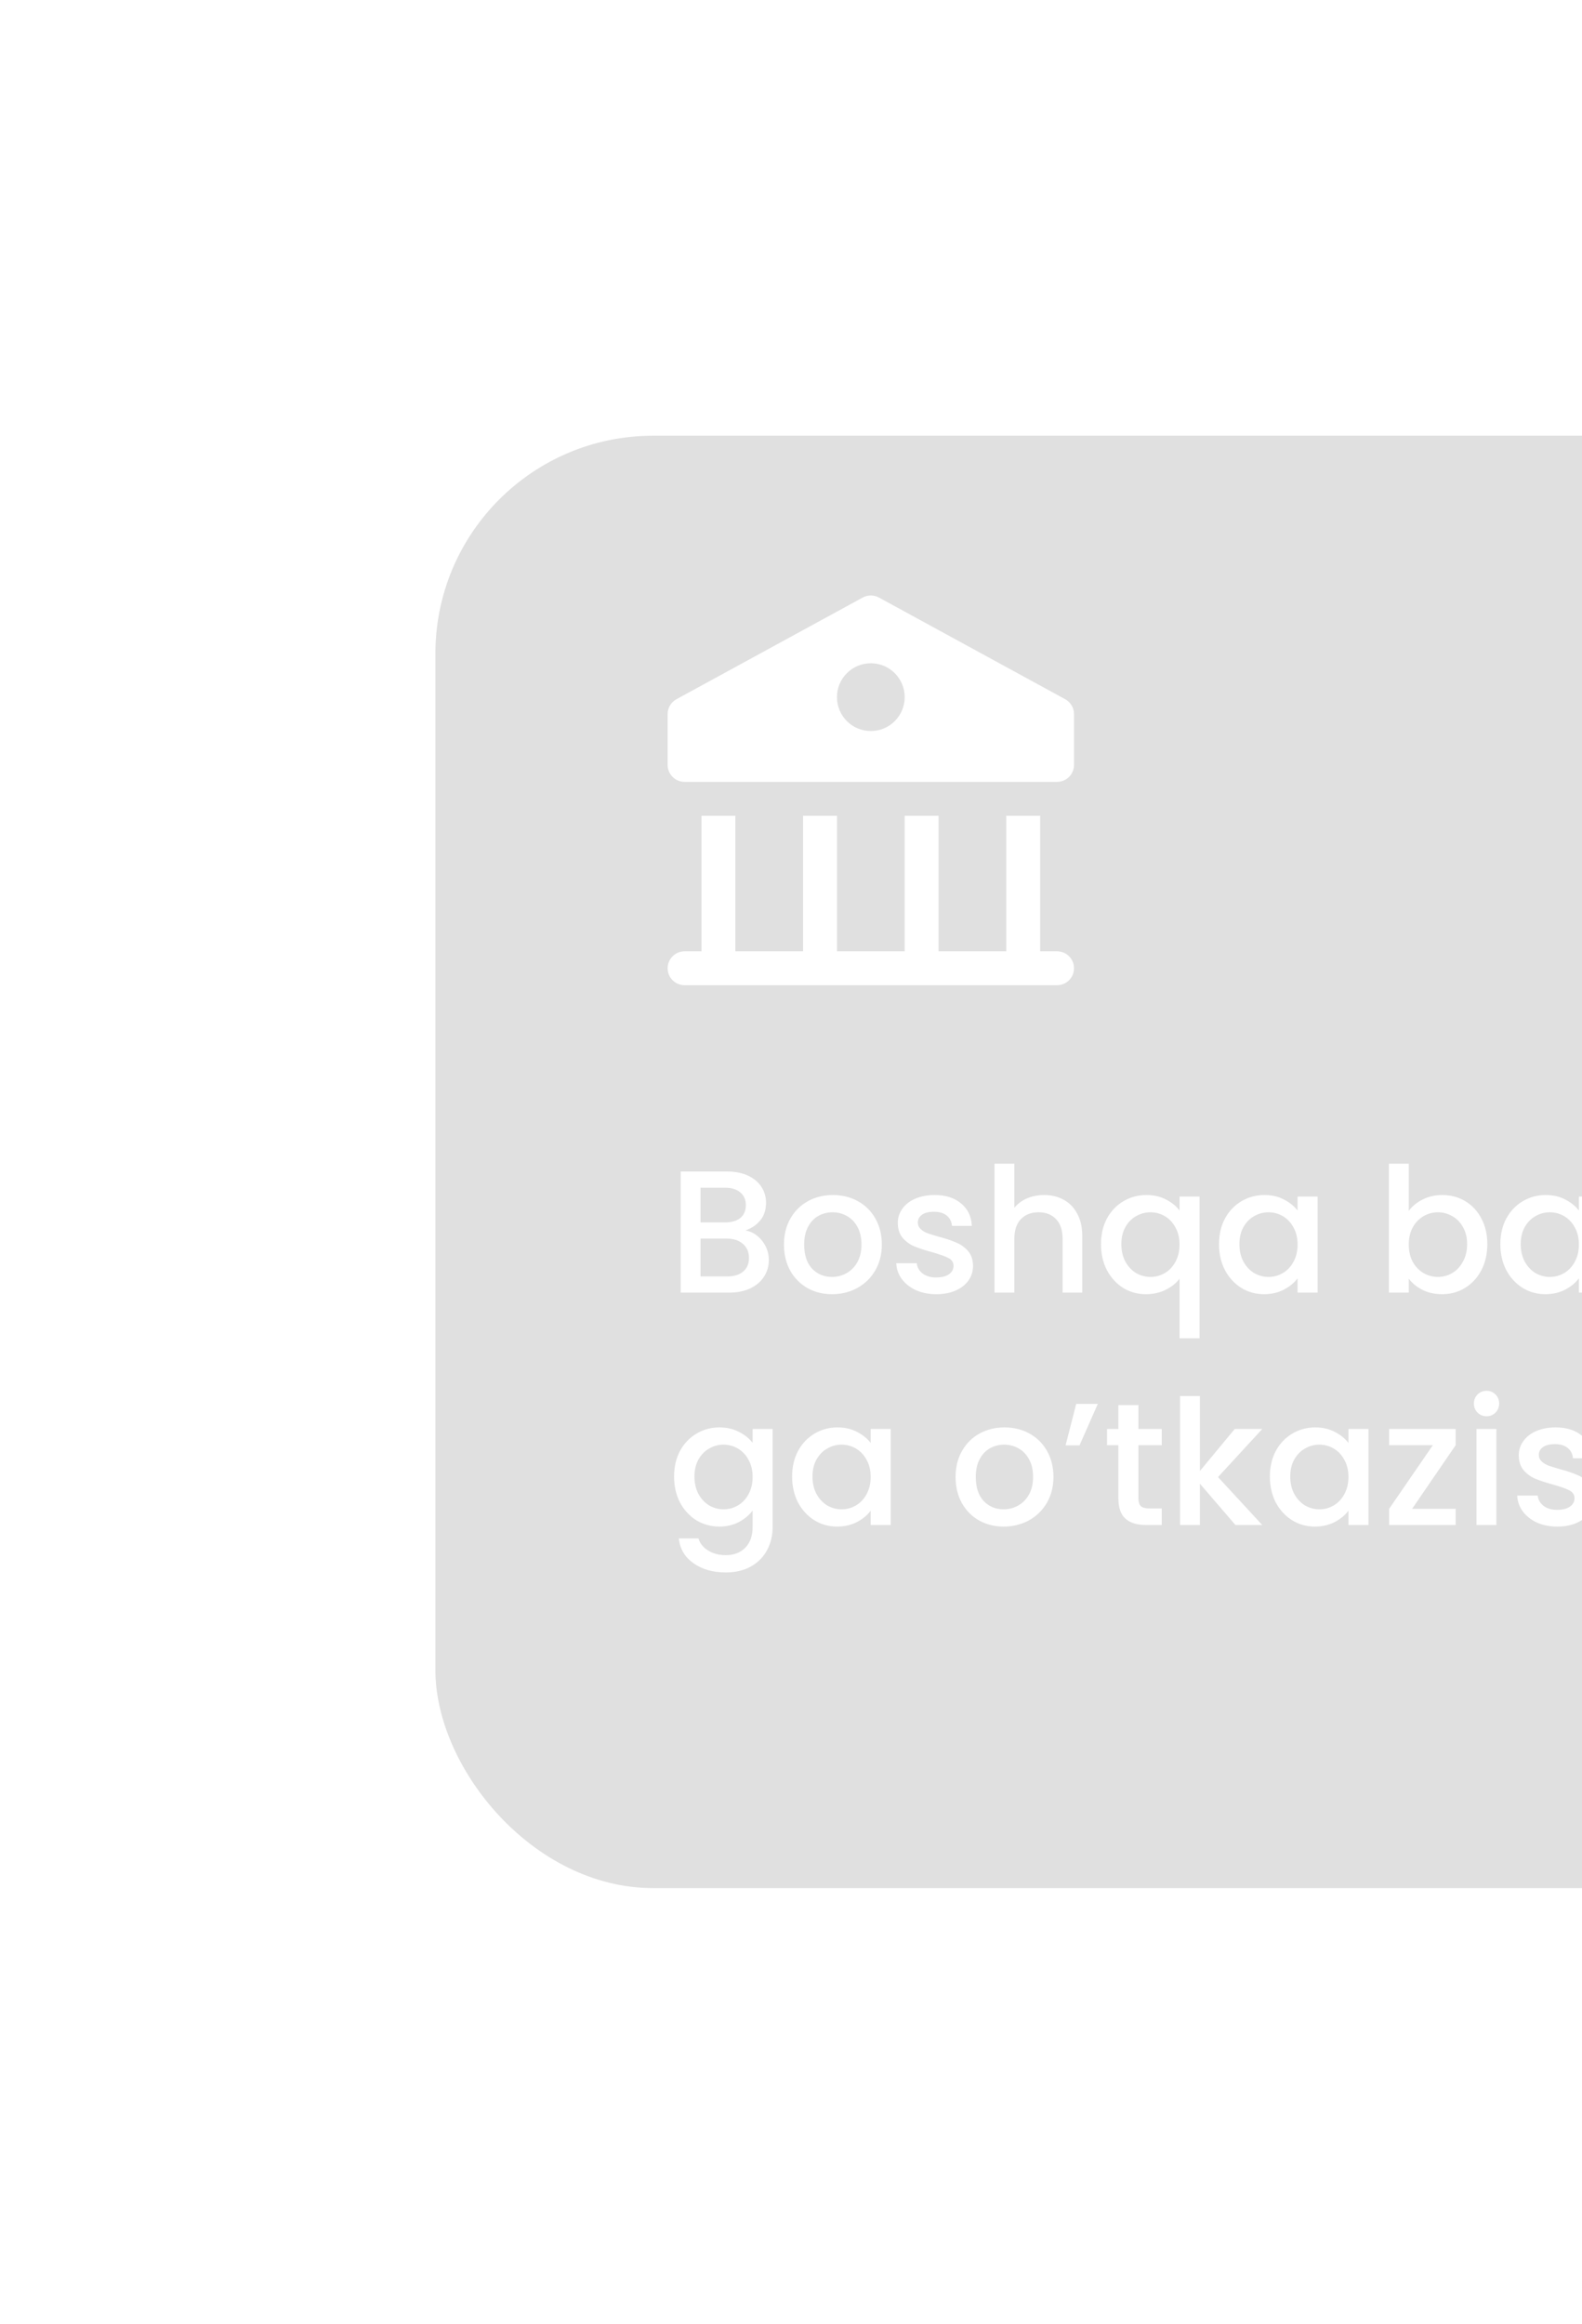<svg width="109" height="160" viewBox="0 0 109 160" fill="none" xmlns="http://www.w3.org/2000/svg">
<g filter="url(#filter0_d_193_376)">
<rect x="30" y="25" width="120" height="100" rx="15" fill="#E0E0E0"/>
</g>
<path d="M51.364 84.716C51.812 84.796 52.192 85.032 52.504 85.424C52.816 85.816 52.972 86.26 52.972 86.756C52.972 87.18 52.86 87.564 52.636 87.908C52.42 88.244 52.104 88.512 51.688 88.712C51.272 88.904 50.788 89 50.236 89H46.9V80.66H50.08C50.648 80.66 51.136 80.756 51.544 80.948C51.952 81.14 52.26 81.4 52.468 81.728C52.676 82.048 52.78 82.408 52.78 82.808C52.78 83.288 52.652 83.688 52.396 84.008C52.14 84.328 51.796 84.564 51.364 84.716ZM48.268 84.164H49.96C50.408 84.164 50.756 84.064 51.004 83.864C51.26 83.656 51.388 83.36 51.388 82.976C51.388 82.6 51.26 82.308 51.004 82.1C50.756 81.884 50.408 81.776 49.96 81.776H48.268V84.164ZM50.116 87.884C50.58 87.884 50.944 87.772 51.208 87.548C51.472 87.324 51.604 87.012 51.604 86.612C51.604 86.204 51.464 85.88 51.184 85.64C50.904 85.4 50.532 85.28 50.068 85.28H48.268V87.884H50.116ZM57.327 89.108C56.703 89.108 56.139 88.968 55.635 88.688C55.131 88.4 54.735 88 54.447 87.488C54.159 86.968 54.015 86.368 54.015 85.688C54.015 85.016 54.163 84.42 54.459 83.9C54.755 83.38 55.159 82.98 55.671 82.7C56.183 82.42 56.755 82.28 57.387 82.28C58.019 82.28 58.591 82.42 59.103 82.7C59.615 82.98 60.019 83.38 60.315 83.9C60.611 84.42 60.759 85.016 60.759 85.688C60.759 86.36 60.607 86.956 60.303 87.476C59.999 87.996 59.583 88.4 59.055 88.688C58.535 88.968 57.959 89.108 57.327 89.108ZM57.327 87.92C57.679 87.92 58.007 87.836 58.311 87.668C58.623 87.5 58.875 87.248 59.067 86.912C59.259 86.576 59.355 86.168 59.355 85.688C59.355 85.208 59.263 84.804 59.079 84.476C58.895 84.14 58.651 83.888 58.347 83.72C58.043 83.552 57.715 83.468 57.363 83.468C57.011 83.468 56.683 83.552 56.379 83.72C56.083 83.888 55.847 84.14 55.671 84.476C55.495 84.804 55.407 85.208 55.407 85.688C55.407 86.4 55.587 86.952 55.947 87.344C56.315 87.728 56.775 87.92 57.327 87.92ZM64.511 89.108C63.991 89.108 63.523 89.016 63.107 88.832C62.699 88.64 62.375 88.384 62.135 88.064C61.895 87.736 61.767 87.372 61.751 86.972H63.167C63.191 87.252 63.323 87.488 63.563 87.68C63.811 87.864 64.119 87.956 64.487 87.956C64.871 87.956 65.167 87.884 65.375 87.74C65.591 87.588 65.699 87.396 65.699 87.164C65.699 86.916 65.579 86.732 65.339 86.612C65.107 86.492 64.735 86.36 64.223 86.216C63.727 86.08 63.323 85.948 63.011 85.82C62.699 85.692 62.427 85.496 62.195 85.232C61.971 84.968 61.859 84.62 61.859 84.188C61.859 83.836 61.963 83.516 62.171 83.228C62.379 82.932 62.675 82.7 63.059 82.532C63.451 82.364 63.899 82.28 64.403 82.28C65.155 82.28 65.759 82.472 66.215 82.856C66.679 83.232 66.927 83.748 66.959 84.404H65.591C65.567 84.108 65.447 83.872 65.231 83.696C65.015 83.52 64.723 83.432 64.355 83.432C63.995 83.432 63.719 83.5 63.527 83.636C63.335 83.772 63.239 83.952 63.239 84.176C63.239 84.352 63.303 84.5 63.431 84.62C63.559 84.74 63.715 84.836 63.899 84.908C64.083 84.972 64.355 85.056 64.715 85.16C65.195 85.288 65.587 85.42 65.891 85.556C66.203 85.684 66.471 85.876 66.695 86.132C66.919 86.388 67.035 86.728 67.043 87.152C67.043 87.528 66.939 87.864 66.731 88.16C66.523 88.456 66.227 88.688 65.843 88.856C65.467 89.024 65.023 89.108 64.511 89.108ZM71.941 82.28C72.445 82.28 72.893 82.388 73.285 82.604C73.685 82.82 73.997 83.14 74.221 83.564C74.453 83.988 74.569 84.5 74.569 85.1V89H73.213V85.304C73.213 84.712 73.065 84.26 72.769 83.948C72.473 83.628 72.069 83.468 71.557 83.468C71.045 83.468 70.637 83.628 70.333 83.948C70.037 84.26 69.889 84.712 69.889 85.304V89H68.521V80.12H69.889V83.156C70.121 82.876 70.413 82.66 70.765 82.508C71.125 82.356 71.517 82.28 71.941 82.28ZM75.858 85.664C75.858 85 75.994 84.412 76.266 83.9C76.546 83.388 76.922 82.992 77.394 82.712C77.874 82.424 78.406 82.28 78.99 82.28C79.502 82.28 79.954 82.384 80.346 82.592C80.746 82.8 81.054 83.052 81.27 83.348V82.388H82.65V92.144H81.27V88.04C81.054 88.336 80.742 88.588 80.334 88.796C79.926 89.004 79.462 89.108 78.942 89.108C78.374 89.108 77.854 88.964 77.382 88.676C76.918 88.38 76.546 87.972 76.266 87.452C75.994 86.924 75.858 86.328 75.858 85.664ZM81.27 85.688C81.27 85.232 81.174 84.836 80.982 84.5C80.798 84.164 80.554 83.908 80.25 83.732C79.946 83.556 79.618 83.468 79.266 83.468C78.914 83.468 78.586 83.556 78.282 83.732C77.978 83.9 77.73 84.152 77.538 84.488C77.354 84.816 77.262 85.208 77.262 85.664C77.262 86.12 77.354 86.52 77.538 86.864C77.73 87.208 77.978 87.472 78.282 87.656C78.594 87.832 78.922 87.92 79.266 87.92C79.618 87.92 79.946 87.832 80.25 87.656C80.554 87.48 80.798 87.224 80.982 86.888C81.174 86.544 81.27 86.144 81.27 85.688ZM83.991 85.664C83.991 85 84.127 84.412 84.399 83.9C84.679 83.388 85.055 82.992 85.527 82.712C86.007 82.424 86.535 82.28 87.111 82.28C87.631 82.28 88.083 82.384 88.467 82.592C88.859 82.792 89.171 83.044 89.403 83.348V82.388H90.783V89H89.403V88.016C89.171 88.328 88.855 88.588 88.455 88.796C88.055 89.004 87.599 89.108 87.087 89.108C86.519 89.108 85.999 88.964 85.527 88.676C85.055 88.38 84.679 87.972 84.399 87.452C84.127 86.924 83.991 86.328 83.991 85.664ZM89.403 85.688C89.403 85.232 89.307 84.836 89.115 84.5C88.931 84.164 88.687 83.908 88.383 83.732C88.079 83.556 87.751 83.468 87.399 83.468C87.047 83.468 86.719 83.556 86.415 83.732C86.111 83.9 85.863 84.152 85.671 84.488C85.487 84.816 85.395 85.208 85.395 85.664C85.395 86.12 85.487 86.52 85.671 86.864C85.863 87.208 86.111 87.472 86.415 87.656C86.727 87.832 87.055 87.92 87.399 87.92C87.751 87.92 88.079 87.832 88.383 87.656C88.687 87.48 88.931 87.224 89.115 86.888C89.307 86.544 89.403 86.144 89.403 85.688ZM97.065 83.372C97.297 83.052 97.613 82.792 98.013 82.592C98.421 82.384 98.873 82.28 99.369 82.28C99.953 82.28 100.481 82.42 100.953 82.7C101.425 82.98 101.797 83.38 102.069 83.9C102.341 84.412 102.477 85 102.477 85.664C102.477 86.328 102.341 86.924 102.069 87.452C101.797 87.972 101.421 88.38 100.941 88.676C100.469 88.964 99.945 89.108 99.369 89.108C98.857 89.108 98.401 89.008 98.001 88.808C97.609 88.608 97.297 88.352 97.065 88.04V89H95.697V80.12H97.065V83.372ZM101.085 85.664C101.085 85.208 100.989 84.816 100.797 84.488C100.613 84.152 100.365 83.9 100.053 83.732C99.749 83.556 99.421 83.468 99.069 83.468C98.725 83.468 98.397 83.556 98.085 83.732C97.781 83.908 97.533 84.164 97.341 84.5C97.157 84.836 97.065 85.232 97.065 85.688C97.065 86.144 97.157 86.544 97.341 86.888C97.533 87.224 97.781 87.48 98.085 87.656C98.397 87.832 98.725 87.92 99.069 87.92C99.421 87.92 99.749 87.832 100.053 87.656C100.365 87.472 100.613 87.208 100.797 86.864C100.989 86.52 101.085 86.12 101.085 85.664ZM103.374 85.664C103.374 85 103.51 84.412 103.782 83.9C104.062 83.388 104.438 82.992 104.91 82.712C105.39 82.424 105.918 82.28 106.494 82.28C107.014 82.28 107.466 82.384 107.85 82.592C108.242 82.792 108.554 83.044 108.786 83.348V82.388H110.166V89H108.786V88.016C108.554 88.328 108.238 88.588 107.838 88.796C107.438 89.004 106.982 89.108 106.47 89.108C105.902 89.108 105.382 88.964 104.91 88.676C104.438 88.38 104.062 87.972 103.782 87.452C103.51 86.924 103.374 86.328 103.374 85.664ZM108.786 85.688C108.786 85.232 108.69 84.836 108.498 84.5C108.314 84.164 108.07 83.908 107.766 83.732C107.462 83.556 107.134 83.468 106.782 83.468C106.43 83.468 106.102 83.556 105.798 83.732C105.494 83.9 105.246 84.152 105.054 84.488C104.87 84.816 104.778 85.208 104.778 85.664C104.778 86.12 104.87 86.52 105.054 86.864C105.246 87.208 105.494 87.472 105.798 87.656C106.11 87.832 106.438 87.92 106.782 87.92C107.134 87.92 107.462 87.832 107.766 87.656C108.07 87.48 108.314 87.224 108.498 86.888C108.69 86.544 108.786 86.144 108.786 85.688ZM115.299 82.28C115.819 82.28 116.283 82.388 116.691 82.604C117.107 82.82 117.431 83.14 117.663 83.564C117.895 83.988 118.011 84.5 118.011 85.1V89H116.655V85.304C116.655 84.712 116.507 84.26 116.211 83.948C115.915 83.628 115.511 83.468 114.999 83.468C114.487 83.468 114.079 83.628 113.775 83.948C113.479 84.26 113.331 84.712 113.331 85.304V89H111.963V82.388H113.331V83.144C113.555 82.872 113.839 82.66 114.183 82.508C114.535 82.356 114.907 82.28 115.299 82.28ZM122.371 85.7L125.419 89H123.571L121.123 86.156V89H119.755V80.12H121.123V85.28L123.523 82.388H125.419L122.371 85.7ZM49.564 98.28C50.076 98.28 50.528 98.384 50.92 98.592C51.32 98.792 51.632 99.044 51.856 99.348V98.388H53.236V105.108C53.236 105.716 53.108 106.256 52.852 106.728C52.596 107.208 52.224 107.584 51.736 107.856C51.256 108.128 50.68 108.264 50.008 108.264C49.112 108.264 48.368 108.052 47.776 107.628C47.184 107.212 46.848 106.644 46.768 105.924H48.124C48.228 106.268 48.448 106.544 48.784 106.752C49.128 106.968 49.536 107.076 50.008 107.076C50.56 107.076 51.004 106.908 51.34 106.572C51.684 106.236 51.856 105.748 51.856 105.108V104.004C51.624 104.316 51.308 104.58 50.908 104.796C50.516 105.004 50.068 105.108 49.564 105.108C48.988 105.108 48.46 104.964 47.98 104.676C47.508 104.38 47.132 103.972 46.852 103.452C46.58 102.924 46.444 102.328 46.444 101.664C46.444 101 46.58 100.412 46.852 99.9C47.132 99.388 47.508 98.992 47.98 98.712C48.46 98.424 48.988 98.28 49.564 98.28ZM51.856 101.688C51.856 101.232 51.76 100.836 51.568 100.5C51.384 100.164 51.14 99.908 50.836 99.732C50.532 99.556 50.204 99.468 49.852 99.468C49.5 99.468 49.172 99.556 48.868 99.732C48.564 99.9 48.316 100.152 48.124 100.488C47.94 100.816 47.848 101.208 47.848 101.664C47.848 102.12 47.94 102.52 48.124 102.864C48.316 103.208 48.564 103.472 48.868 103.656C49.18 103.832 49.508 103.92 49.852 103.92C50.204 103.92 50.532 103.832 50.836 103.656C51.14 103.48 51.384 103.224 51.568 102.888C51.76 102.544 51.856 102.144 51.856 101.688ZM54.577 101.664C54.577 101 54.713 100.412 54.985 99.9C55.265 99.388 55.641 98.992 56.113 98.712C56.593 98.424 57.121 98.28 57.697 98.28C58.217 98.28 58.669 98.384 59.053 98.592C59.445 98.792 59.757 99.044 59.989 99.348V98.388H61.369V105H59.989V104.016C59.757 104.328 59.441 104.588 59.041 104.796C58.641 105.004 58.185 105.108 57.673 105.108C57.105 105.108 56.585 104.964 56.113 104.676C55.641 104.38 55.265 103.972 54.985 103.452C54.713 102.924 54.577 102.328 54.577 101.664ZM59.989 101.688C59.989 101.232 59.893 100.836 59.701 100.5C59.517 100.164 59.273 99.908 58.969 99.732C58.665 99.556 58.337 99.468 57.985 99.468C57.633 99.468 57.305 99.556 57.001 99.732C56.697 99.9 56.449 100.152 56.257 100.488C56.073 100.816 55.981 101.208 55.981 101.664C55.981 102.12 56.073 102.52 56.257 102.864C56.449 103.208 56.697 103.472 57.001 103.656C57.313 103.832 57.641 103.92 57.985 103.92C58.337 103.92 58.665 103.832 58.969 103.656C59.273 103.48 59.517 103.224 59.701 102.888C59.893 102.544 59.989 102.144 59.989 101.688ZM69.151 105.108C68.527 105.108 67.963 104.968 67.459 104.688C66.955 104.4 66.559 104 66.271 103.488C65.983 102.968 65.839 102.368 65.839 101.688C65.839 101.016 65.987 100.42 66.283 99.9C66.579 99.38 66.983 98.98 67.495 98.7C68.007 98.42 68.579 98.28 69.211 98.28C69.843 98.28 70.415 98.42 70.927 98.7C71.439 98.98 71.843 99.38 72.139 99.9C72.435 100.42 72.583 101.016 72.583 101.688C72.583 102.36 72.431 102.956 72.127 103.476C71.823 103.996 71.407 104.4 70.879 104.688C70.359 104.968 69.783 105.108 69.151 105.108ZM69.151 103.92C69.503 103.92 69.831 103.836 70.135 103.668C70.447 103.5 70.699 103.248 70.891 102.912C71.083 102.576 71.179 102.168 71.179 101.688C71.179 101.208 71.087 100.804 70.903 100.476C70.719 100.14 70.475 99.888 70.171 99.72C69.867 99.552 69.539 99.468 69.187 99.468C68.835 99.468 68.507 99.552 68.203 99.72C67.907 99.888 67.671 100.14 67.495 100.476C67.319 100.804 67.231 101.208 67.231 101.688C67.231 102.4 67.411 102.952 67.771 103.344C68.139 103.728 68.599 103.92 69.151 103.92ZM74.151 96.66H75.639L74.379 99.516H73.419L74.151 96.66ZM78.437 99.504V103.164C78.437 103.412 78.493 103.592 78.605 103.704C78.725 103.808 78.925 103.86 79.205 103.86H80.045V105H78.965C78.349 105 77.877 104.856 77.549 104.568C77.221 104.28 77.057 103.812 77.057 103.164V99.504H76.277V98.388H77.057V96.744H78.437V98.388H80.045V99.504H78.437ZM83.922 101.7L86.97 105H85.122L82.674 102.156V105H81.306V96.12H82.674V101.28L85.074 98.388H86.97L83.922 101.7ZM87.495 101.664C87.495 101 87.631 100.412 87.903 99.9C88.183 99.388 88.559 98.992 89.031 98.712C89.511 98.424 90.039 98.28 90.615 98.28C91.135 98.28 91.587 98.384 91.971 98.592C92.363 98.792 92.675 99.044 92.907 99.348V98.388H94.287V105H92.907V104.016C92.675 104.328 92.359 104.588 91.959 104.796C91.559 105.004 91.103 105.108 90.591 105.108C90.023 105.108 89.503 104.964 89.031 104.676C88.559 104.38 88.183 103.972 87.903 103.452C87.631 102.924 87.495 102.328 87.495 101.664ZM92.907 101.688C92.907 101.232 92.811 100.836 92.619 100.5C92.435 100.164 92.191 99.908 91.887 99.732C91.583 99.556 91.255 99.468 90.903 99.468C90.551 99.468 90.223 99.556 89.919 99.732C89.615 99.9 89.367 100.152 89.175 100.488C88.991 100.816 88.899 101.208 88.899 101.664C88.899 102.12 88.991 102.52 89.175 102.864C89.367 103.208 89.615 103.472 89.919 103.656C90.231 103.832 90.559 103.92 90.903 103.92C91.255 103.92 91.583 103.832 91.887 103.656C92.191 103.48 92.435 103.224 92.619 102.888C92.811 102.544 92.907 102.144 92.907 101.688ZM97.296 103.884H100.296V105H95.712V103.884L98.724 99.504H95.712V98.388H100.296V99.504L97.296 103.884ZM102.428 97.512C102.18 97.512 101.972 97.428 101.804 97.26C101.636 97.092 101.552 96.884 101.552 96.636C101.552 96.388 101.636 96.18 101.804 96.012C101.972 95.844 102.18 95.76 102.428 95.76C102.668 95.76 102.872 95.844 103.04 96.012C103.208 96.18 103.292 96.388 103.292 96.636C103.292 96.884 103.208 97.092 103.04 97.26C102.872 97.428 102.668 97.512 102.428 97.512ZM103.1 98.388V105H101.732V98.388H103.1ZM107.296 105.108C106.776 105.108 106.308 105.016 105.892 104.832C105.484 104.64 105.16 104.384 104.92 104.064C104.68 103.736 104.552 103.372 104.536 102.972H105.952C105.976 103.252 106.108 103.488 106.348 103.68C106.596 103.864 106.904 103.956 107.272 103.956C107.656 103.956 107.952 103.884 108.16 103.74C108.376 103.588 108.484 103.396 108.484 103.164C108.484 102.916 108.364 102.732 108.124 102.612C107.892 102.492 107.52 102.36 107.008 102.216C106.512 102.08 106.108 101.948 105.796 101.82C105.484 101.692 105.212 101.496 104.98 101.232C104.756 100.968 104.644 100.62 104.644 100.188C104.644 99.836 104.748 99.516 104.956 99.228C105.164 98.932 105.46 98.7 105.844 98.532C106.236 98.364 106.684 98.28 107.188 98.28C107.94 98.28 108.544 98.472 109 98.856C109.464 99.232 109.712 99.748 109.744 100.404H108.376C108.352 100.108 108.232 99.872 108.016 99.696C107.8 99.52 107.508 99.432 107.14 99.432C106.78 99.432 106.504 99.5 106.312 99.636C106.12 99.772 106.024 99.952 106.024 100.176C106.024 100.352 106.088 100.5 106.216 100.62C106.344 100.74 106.5 100.836 106.684 100.908C106.868 100.972 107.14 101.056 107.5 101.16C107.98 101.288 108.372 101.42 108.676 101.556C108.988 101.684 109.256 101.876 109.48 102.132C109.704 102.388 109.82 102.728 109.828 103.152C109.828 103.528 109.724 103.864 109.516 104.16C109.308 104.456 109.012 104.688 108.628 104.856C108.252 105.024 107.808 105.108 107.296 105.108ZM114.726 98.28C115.23 98.28 115.678 98.388 116.07 98.604C116.47 98.82 116.782 99.14 117.006 99.564C117.238 99.988 117.354 100.5 117.354 101.1V105H115.998V101.304C115.998 100.712 115.85 100.26 115.554 99.948C115.258 99.628 114.854 99.468 114.342 99.468C113.83 99.468 113.422 99.628 113.118 99.948C112.822 100.26 112.674 100.712 112.674 101.304V105H111.306V96.12H112.674V99.156C112.906 98.876 113.198 98.66 113.55 98.508C113.91 98.356 114.302 98.28 114.726 98.28Z" fill="white"/>
<path d="M72.833 65.5H71.667V56.167H69.333V65.5H64.667V56.167H62.333V65.5H57.667V56.167H55.333V65.5H50.667V56.167H48.333V65.5H47.167C46.523 65.5 46 66.022 46 66.667C46 67.312 46.523 67.833 47.167 67.833H72.833C73.477 67.833 74 67.312 74 66.667C74 66.022 73.477 65.5 72.833 65.5Z" fill="white"/>
<path d="M73.392 48.142L60.559 41.142C60.21 40.953 59.79 40.953 59.441 41.142L46.608 48.142C46.233 48.346 46 48.74 46 49.167V52.667C46 53.312 46.523 53.833 47.167 53.833H72.833C73.477 53.833 74 53.312 74 52.667V49.167C74 48.74 73.767 48.346 73.392 48.142ZM60 50.333C58.711 50.333 57.667 49.289 57.667 48C57.667 46.711 58.711 45.667 60 45.667C61.289 45.667 62.333 46.711 62.333 48C62.333 49.289 61.289 50.333 60 50.333Z" fill="white"/>
<defs>
<filter id="filter0_d_193_376" x="0" y="0" width="180" height="160" filterUnits="userSpaceOnUse" color-interpolation-filters="sRGB">
<feFlood flood-opacity="0" result="BackgroundImageFix"/>
<feColorMatrix in="SourceAlpha" type="matrix" values="0 0 0 0 0 0 0 0 0 0 0 0 0 0 0 0 0 0 127 0" result="hardAlpha"/>
<feOffset dy="5"/>
<feGaussianBlur stdDeviation="15"/>
<feColorMatrix type="matrix" values="0 0 0 0 0 0 0 0 0 0 0 0 0 0 0 0 0 0 0.05 0"/>
<feBlend mode="normal" in2="BackgroundImageFix" result="effect1_dropShadow_193_376"/>
<feBlend mode="normal" in="SourceGraphic" in2="effect1_dropShadow_193_376" result="shape"/>
</filter>
</defs>
</svg>
